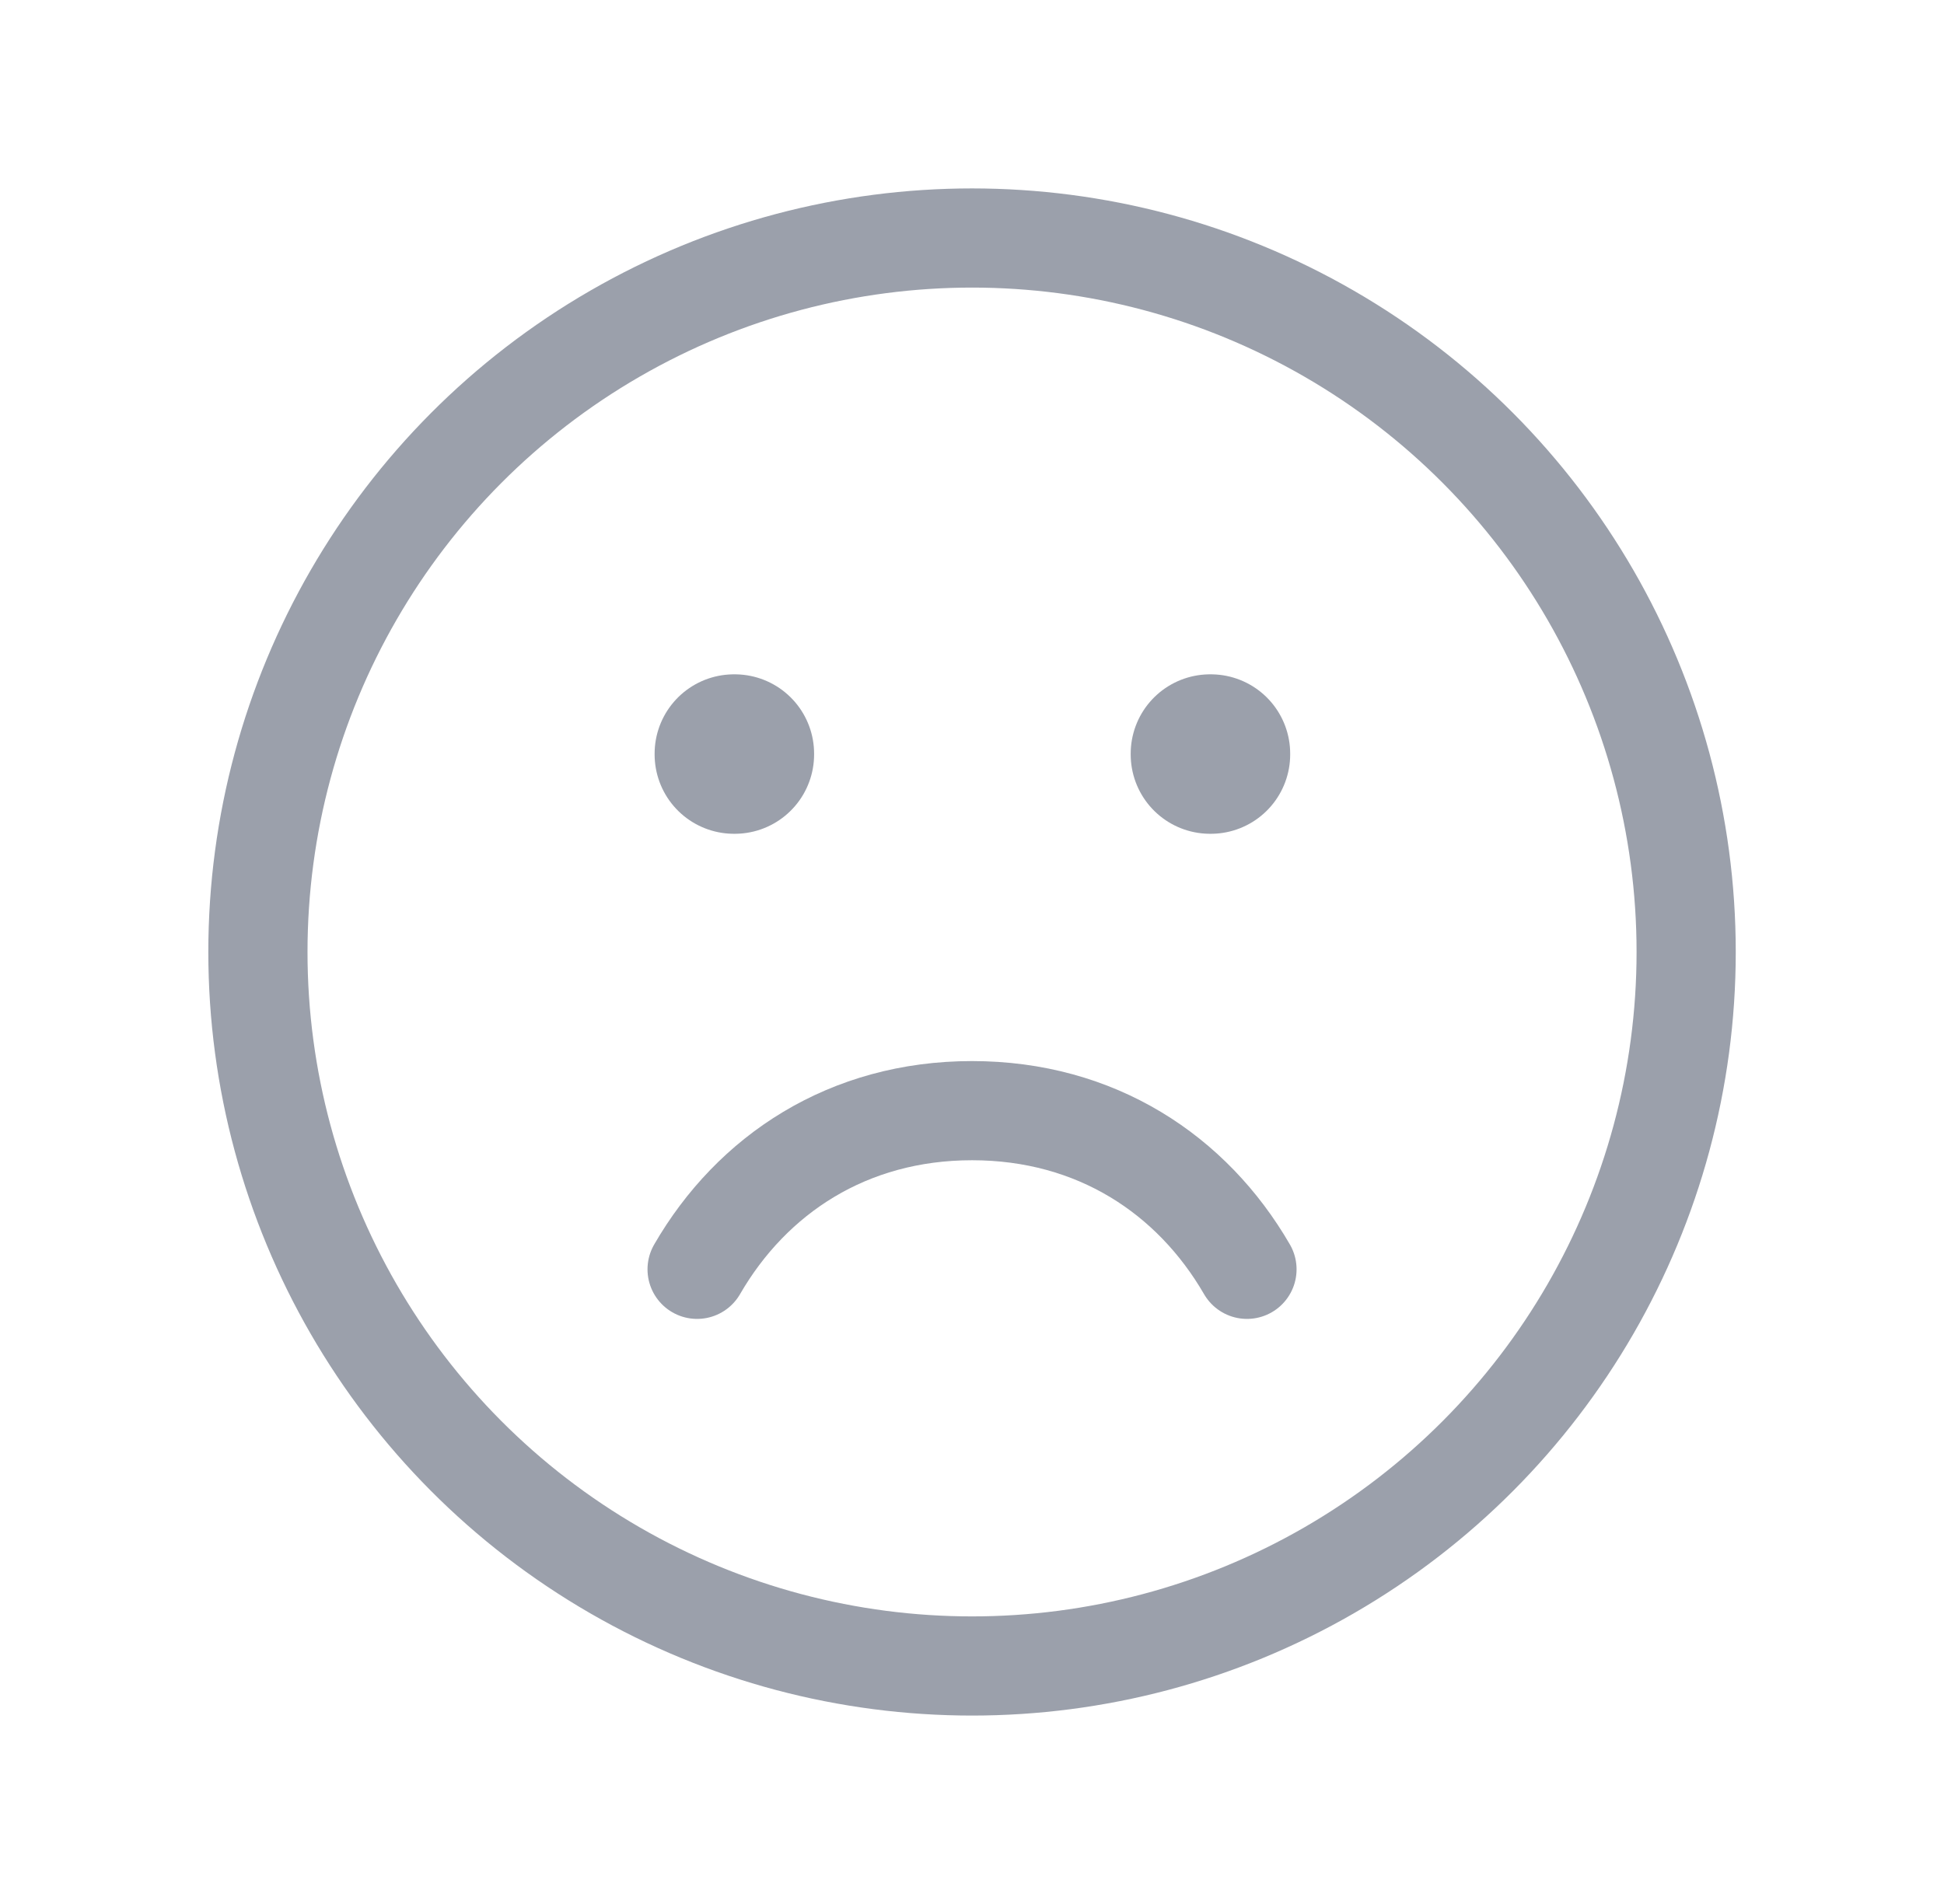 <svg width="49" height="48" viewBox="0 0 49 48" fill="none" xmlns="http://www.w3.org/2000/svg">
<circle cx="24.501" cy="24" r="18" stroke="#9BA0AB" stroke-width="2.5" stroke-linecap="round" stroke-linejoin="round"/>
<rect x="18.5" y="19" width="0.02" height="0.02" stroke="#9BA0AB" stroke-width="4" stroke-linejoin="round"/>
<rect x="30.5" y="19" width="0.02" height="0.02" stroke="#9BA0AB" stroke-width="4" stroke-linejoin="round"/>
<path d="M31.431 32C30.047 29.609 27.626 28 24.501 28C21.376 28 18.954 29.609 17.571 32" stroke="#9BA0AB" stroke-width="2.5" stroke-linecap="round" stroke-linejoin="round"/>
</svg>
